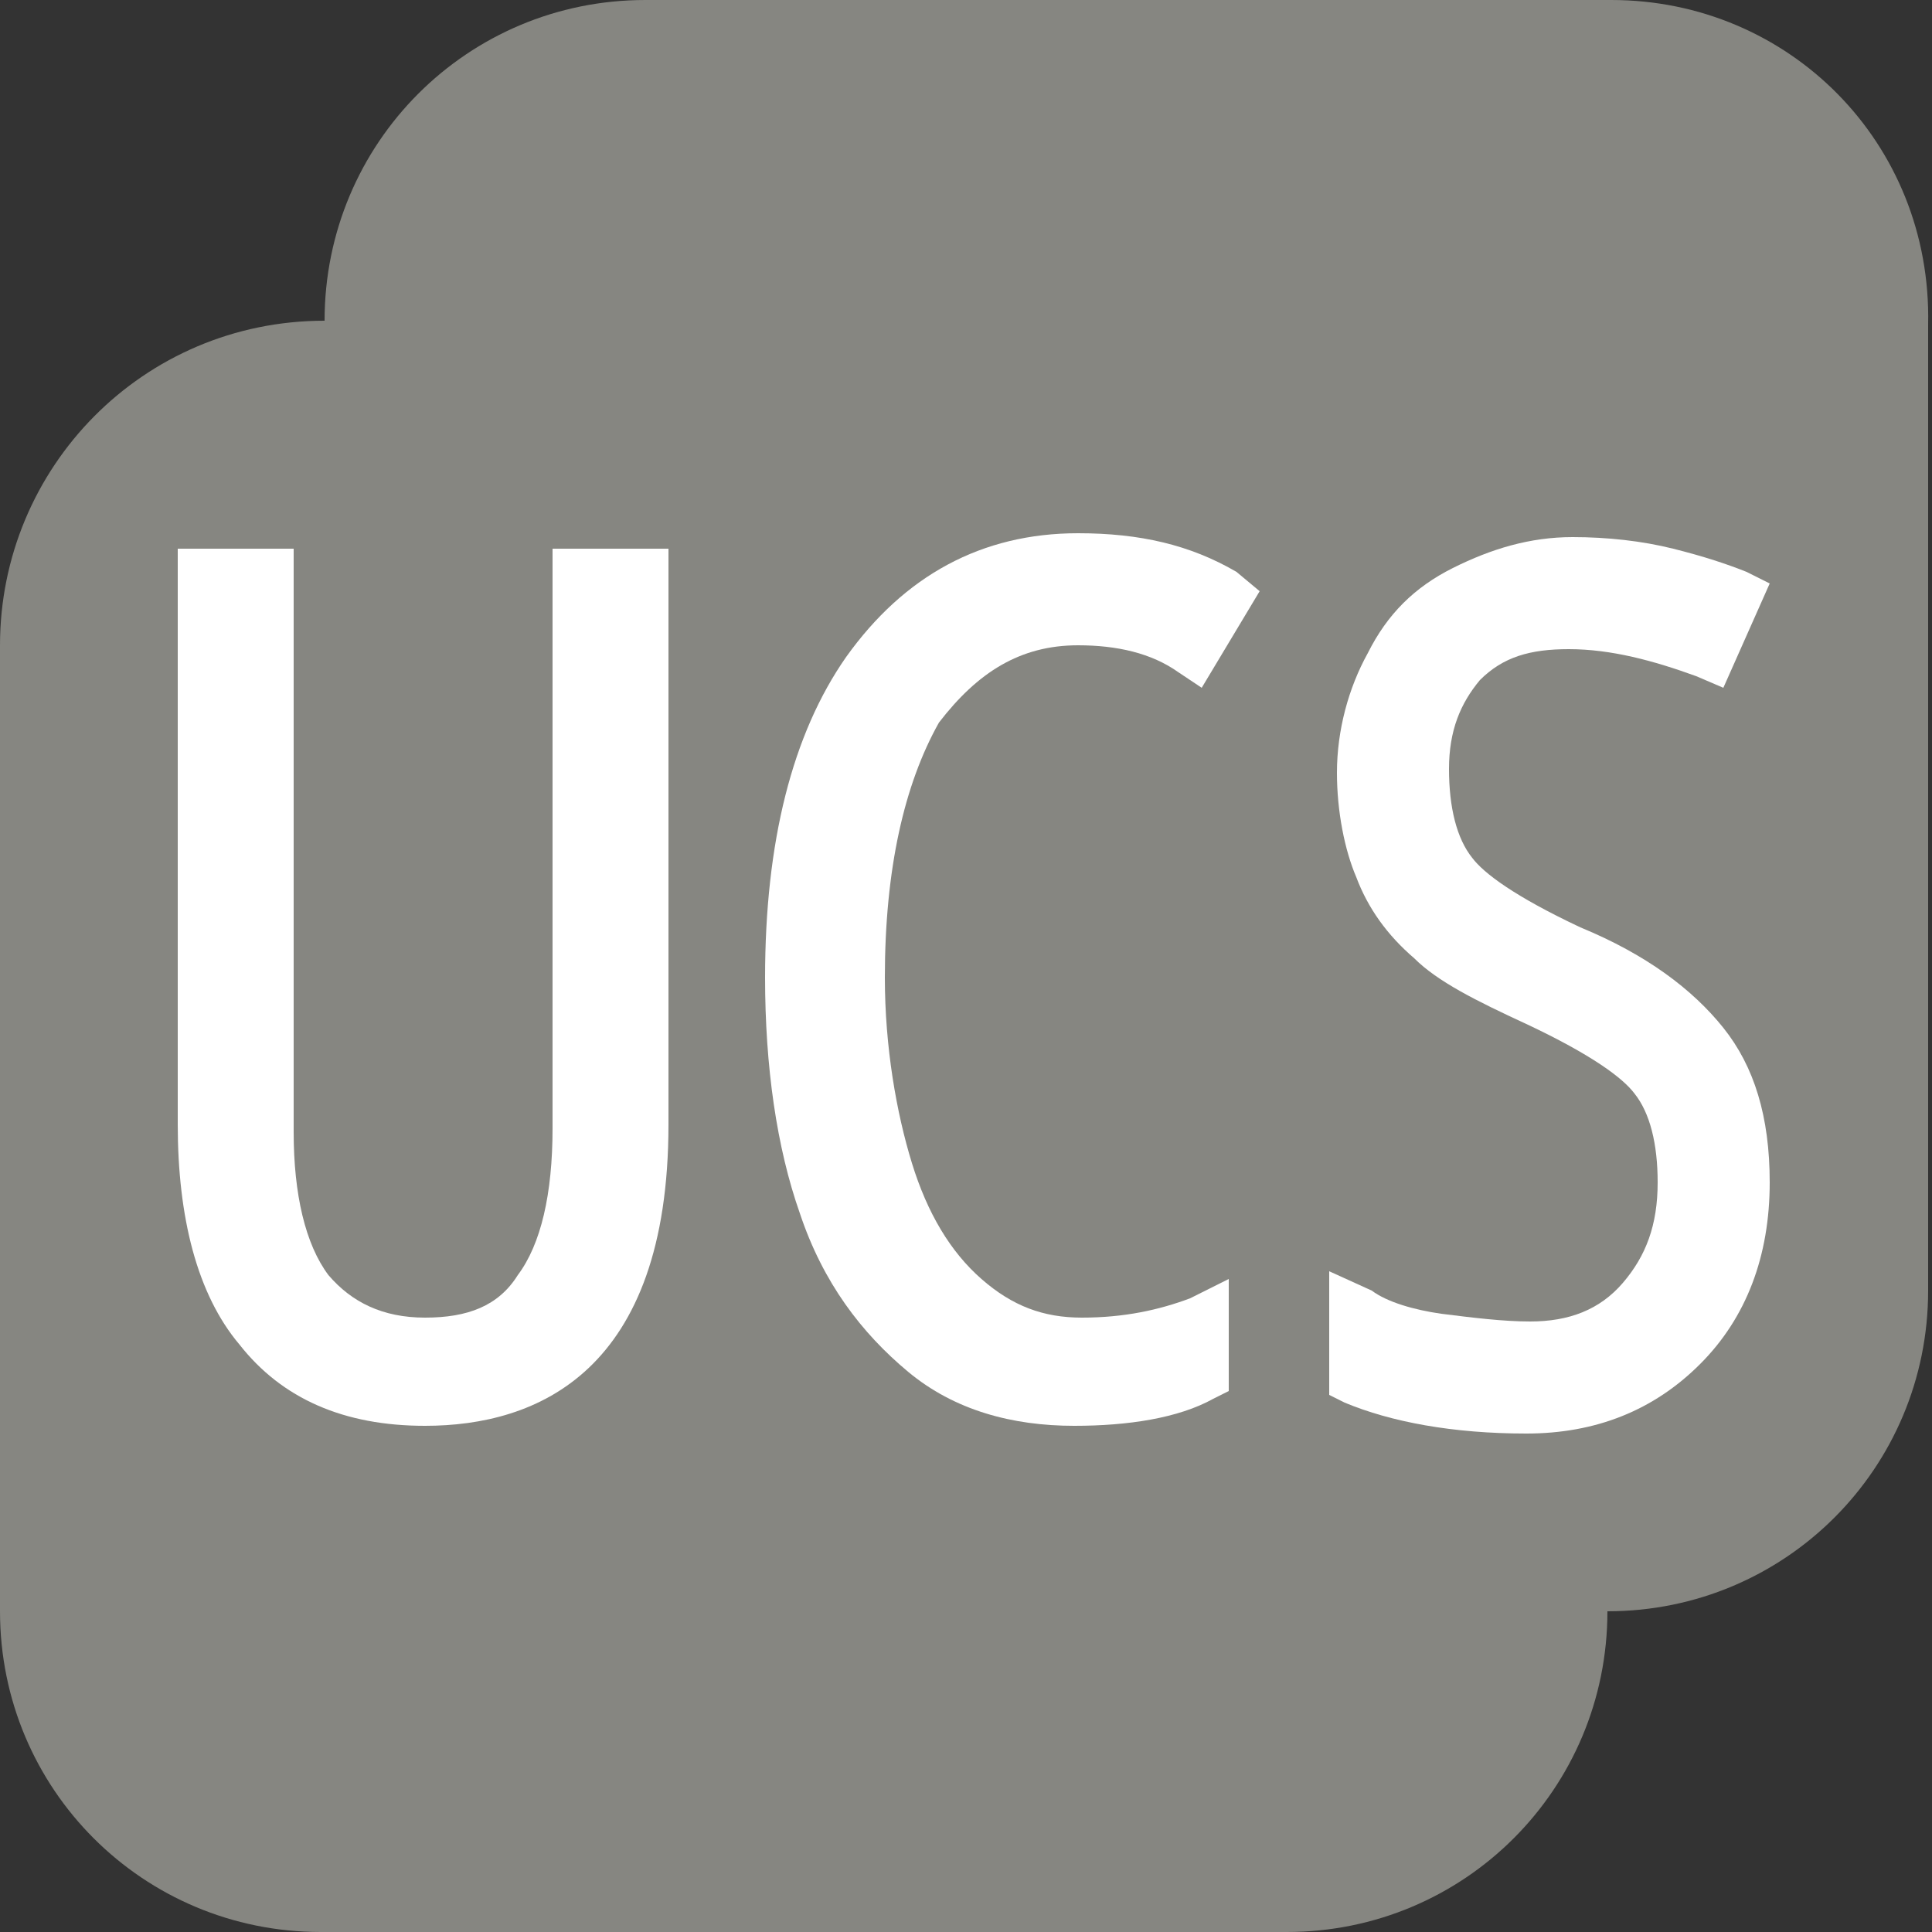 <?xml version="1.0" encoding="utf-8"?>
<!-- Generator: Adobe Illustrator 22.1.0, SVG Export Plug-In . SVG Version: 6.00 Build 0)  -->
<svg version="1.1"
	 id="svg5457" xmlns:cc="http://creativecommons.org/ns#" xmlns:dc="http://purl.org/dc/elements/1.1/" xmlns:rdf="http://www.w3.org/1999/02/22-rdf-syntax-ns#" xmlns:svg="http://www.w3.org/2000/svg"
	 xmlns="http://www.w3.org/2000/svg" xmlns:xlink="http://www.w3.org/1999/xlink" x="0px" y="0px" viewBox="0 0 50 50"
	 style="enable-background:new 0 0 50 50;" xml:space="preserve">
<rect x="0" y="0" width="50" height="50" fill="#333333" stroke="none"/>
<style type="text/css">
	.st0{clip-path:url(#SVGID_2_);}
	.st1{clip-path:url(#SVGID_4_);fill:#868681;}
	.st2{clip-path:url(#SVGID_4_);fill:#FFFFFF;}
</style>
<g id="Bildmaterial_3_1_">
	<g>
		<defs>
			<rect id="SVGID_1_" width="50" height="50"/>
		</defs>
		<clipPath id="SVGID_2_">
			<use xlink:href="#SVGID_1_"  style="overflow:visible;"/>
		</clipPath>
		<g class="st0">
			<defs>
				<rect id="SVGID_3_" width="50" height="50"/>
			</defs>
			<clipPath id="SVGID_4_">
				<use xlink:href="#SVGID_3_"  style="overflow:visible;"/>
			</clipPath>
			<path class="st1" d="M41.7,0h-25c-4.6,0-8.3,3.7-8.3,8.3h0v0C3.7,8.3,0,12.1,0,16.7v25C0,46.3,3.7,50,8.3,50h25
				c4.6,0,8.3-3.7,8.3-8.3c4.6,0,8.3-3.7,8.3-8.3v-25C50,3.7,46.3,0,41.7,0"/>
			<path class="st2" d="M14.3,29.2c0,1.7-0.3,3-0.9,3.8c-0.5,0.8-1.3,1.1-2.4,1.1c-1.1,0-1.9-0.4-2.5-1.1c-0.6-0.8-0.9-2.1-0.9-3.7
				V14.2h-3v14.9c0,2.4,0.5,4.4,1.6,5.7c1.1,1.4,2.7,2.1,4.8,2.1c2.9,0,6.3-1.4,6.3-7.8V14.2h-3V29.2z"/>
			<path class="st2" d="M27.9,16.7c1,0,1.9,0.2,2.6,0.7l0.6,0.4l1.5-2.5L32,14.8c-1.2-0.7-2.5-1-4.1-1c-2.5,0-4.5,1.1-6,3.2
				c-1.4,2-2.1,4.8-2.1,8.3c0,2.3,0.3,4.4,0.9,6.1c0.6,1.8,1.6,3.1,2.8,4.1c1.2,1,2.7,1.4,4.3,1.4c1.4,0,2.7-0.2,3.6-0.7l0.4-0.2
				v-2.9l-1,0.5c-0.8,0.3-1.7,0.5-2.8,0.5c-1,0-1.8-0.3-2.6-1c-0.8-0.7-1.4-1.7-1.8-3c-0.4-1.3-0.7-3-0.7-4.8c0-2.8,0.5-5,1.4-6.6
				C25.3,17.4,26.4,16.7,27.9,16.7"/>
			<path class="st2" d="M44.6,26.6c-0.8-1-2-1.9-3.7-2.6c-1.7-0.8-2.5-1.4-2.8-1.8c-0.4-0.5-0.6-1.3-0.6-2.3c0-1,0.3-1.7,0.8-2.3
				c0.6-0.6,1.3-0.8,2.3-0.8c1.1,0,2.2,0.3,3.3,0.7l0.7,0.3l1.2-2.7l-0.6-0.3c-0.5-0.2-1.1-0.4-1.9-0.6c-0.8-0.2-1.7-0.3-2.6-0.3
				c-1.1,0-2.1,0.3-3.1,0.8c-1,0.5-1.7,1.2-2.2,2.2c-0.5,0.9-0.8,2-0.8,3.1c0,1,0.2,2,0.5,2.7c0.3,0.8,0.8,1.5,1.5,2.1
				c0.6,0.6,1.6,1.1,2.9,1.7c1.7,0.8,2.5,1.4,2.8,1.8c0.4,0.5,0.6,1.3,0.6,2.3c0,1.1-0.3,1.9-0.9,2.6c-0.6,0.7-1.4,1-2.4,1
				c-0.7,0-1.5-0.1-2.3-0.2c-0.7-0.1-1.4-0.3-1.8-0.6l-1.1-0.5v3.2l0.4,0.2c1.2,0.5,2.8,0.8,4.7,0.8c1.8,0,3.3-0.6,4.5-1.8
				c1.2-1.2,1.8-2.8,1.8-4.7C45.8,28.9,45.4,27.6,44.6,26.6"/>
		</g>
	</g>
</g>
</svg>
